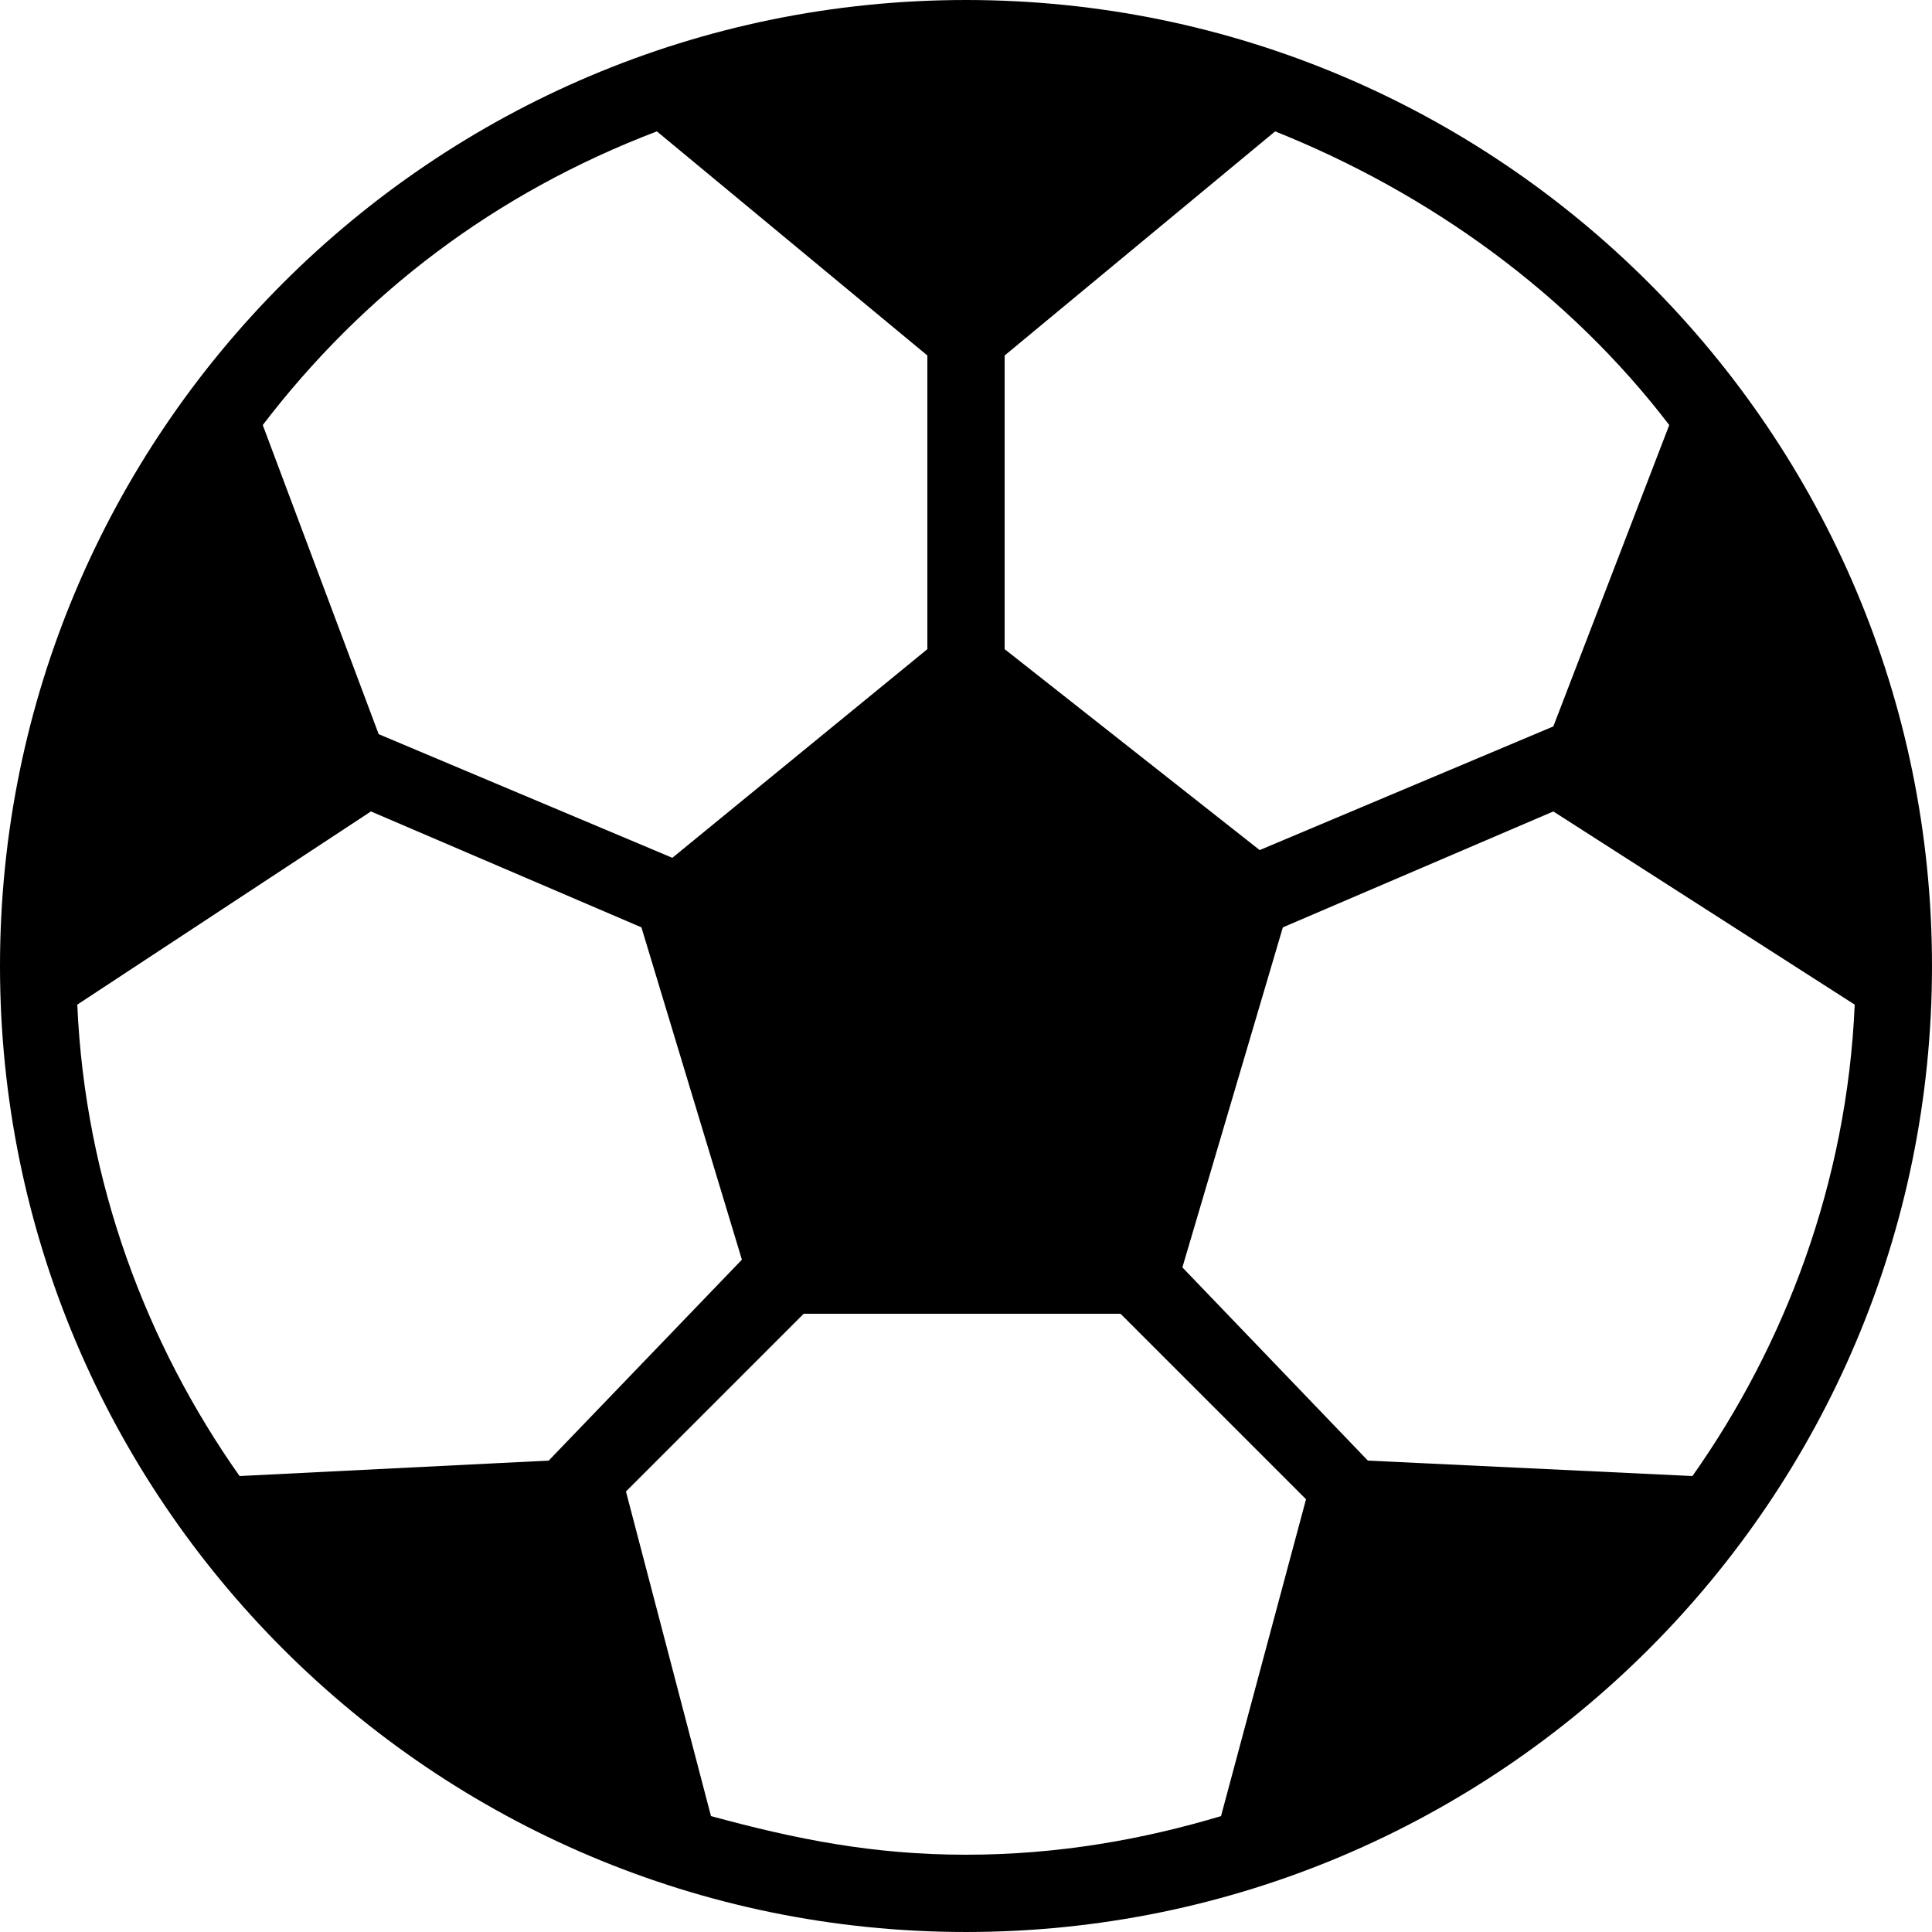 <?xml version="1.0" encoding="iso-8859-1"?>
<!-- Generator: Adobe Illustrator 16.0.0, SVG Export Plug-In . SVG Version: 6.00 Build 0)  -->
<!DOCTYPE svg PUBLIC "-//W3C//DTD SVG 1.1//EN" "http://www.w3.org/Graphics/SVG/1.1/DTD/svg11.dtd">
<svg version="1.1" id="Capa_1" xmlns="http://www.w3.org/2000/svg" xmlns:xlink="http://www.w3.org/1999/xlink" x="0px" y="0px"
	 width="478.125px" height="478.125px" viewBox="0 0 478.125 478.125" style="enable-background:new 0 0 478.125 478.125;"
	 xml:space="preserve">
<g>
	<path d="M239.062,0C107.1,0,0,107.1,0,239.062c0,131.963,107.1,239.062,239.062,239.062c131.963,0,239.062-107.1,239.062-239.062
		C478.125,107.1,371.025,0,239.062,0z M248.625,87.975l66.938-55.462c38.25,15.3,72.675,40.162,97.537,72.675l-28.688,74.587
		l-72.675,30.6l-63.112-49.725V87.975z M162.562,32.513L229.5,87.975v72.675l-63.112,51.638l-72.675-30.6l-28.688-76.5
		C89.888,72.675,122.4,47.812,162.562,32.513z M59.288,365.287c-22.95-32.512-38.25-72.675-40.163-116.662L91.8,200.812
		l66.938,28.688l24.863,82.237l-47.812,49.726L59.288,365.287z M302.175,449.438C283.05,455.175,262.013,459,239.062,459
		s-42.075-3.825-63.112-9.562l-21.038-80.325l43.987-43.987h78.413l45.9,45.9L302.175,449.438z M338.513,361.463l-45.9-47.812
		l24.862-84.15l66.938-28.688L459,248.625c-1.912,43.987-17.213,84.15-40.162,116.662L338.513,361.463z"/>
</g>
<g>
</g>
<g>
</g>
<g>
</g>
<g>
</g>
<g>
</g>
<g>
</g>
<g>
</g>
<g>
</g>
<g>
</g>
<g>
</g>
<g>
</g>
<g>
</g>
<g>
</g>
<g>
</g>
<g>
</g>
</svg>
